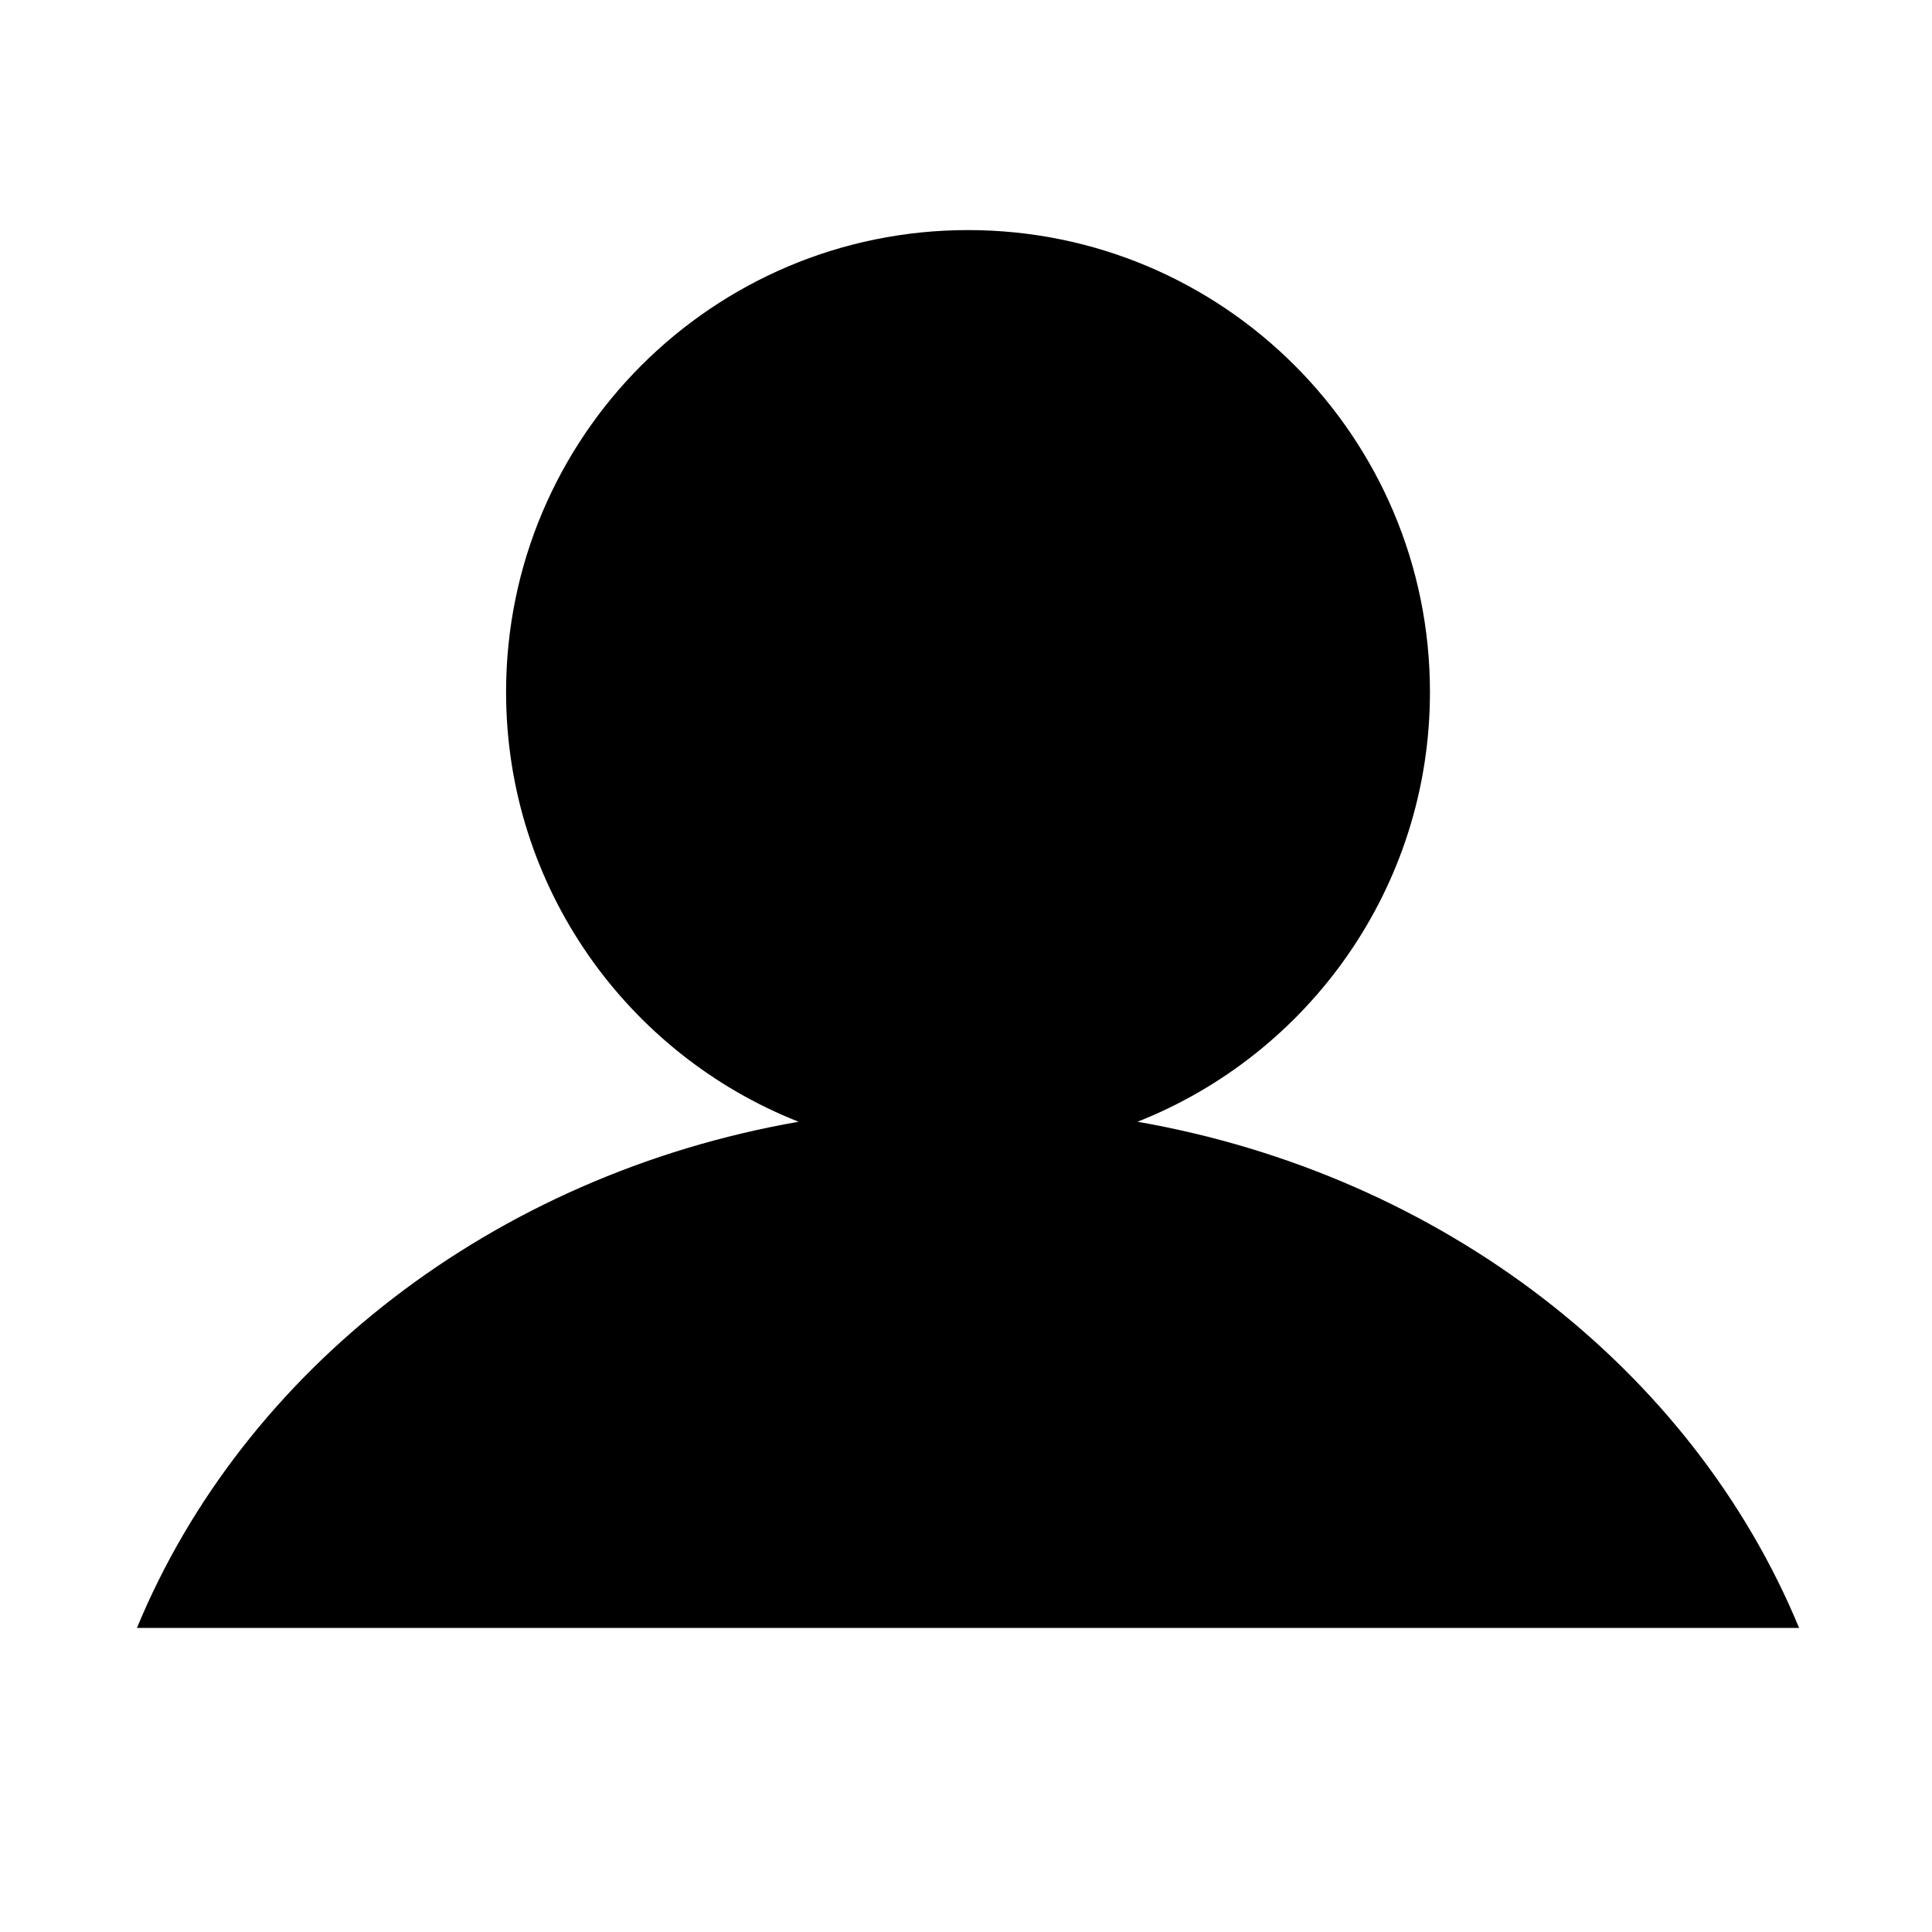 <?xml version="1.0" standalone="no"?><!DOCTYPE svg PUBLIC "-//W3C//DTD SVG 1.1//EN" "http://www.w3.org/Graphics/SVG/1.1/DTD/svg11.dtd"><svg t="1565969982172" class="icon" viewBox="0 0 1024 1024" version="1.1" xmlns="http://www.w3.org/2000/svg" p-id="2479" xmlns:xlink="http://www.w3.org/1999/xlink" width="200" height="200"><defs><style type="text/css"></style></defs><path d="M602.909 594.549c90.756-35.829 154.996-124.26 154.996-227.751 0-135.216-109.606-244.849-244.825-244.849-135.216 0-244.846 109.633-244.846 244.849 0 103.491 64.254 191.922 155.017 227.751C261.354 622.848 129.105 726.142 72.586 862.823l880.966 0C897.042 726.141 764.805 622.848 602.909 594.549z" p-id="2480"></path></svg>